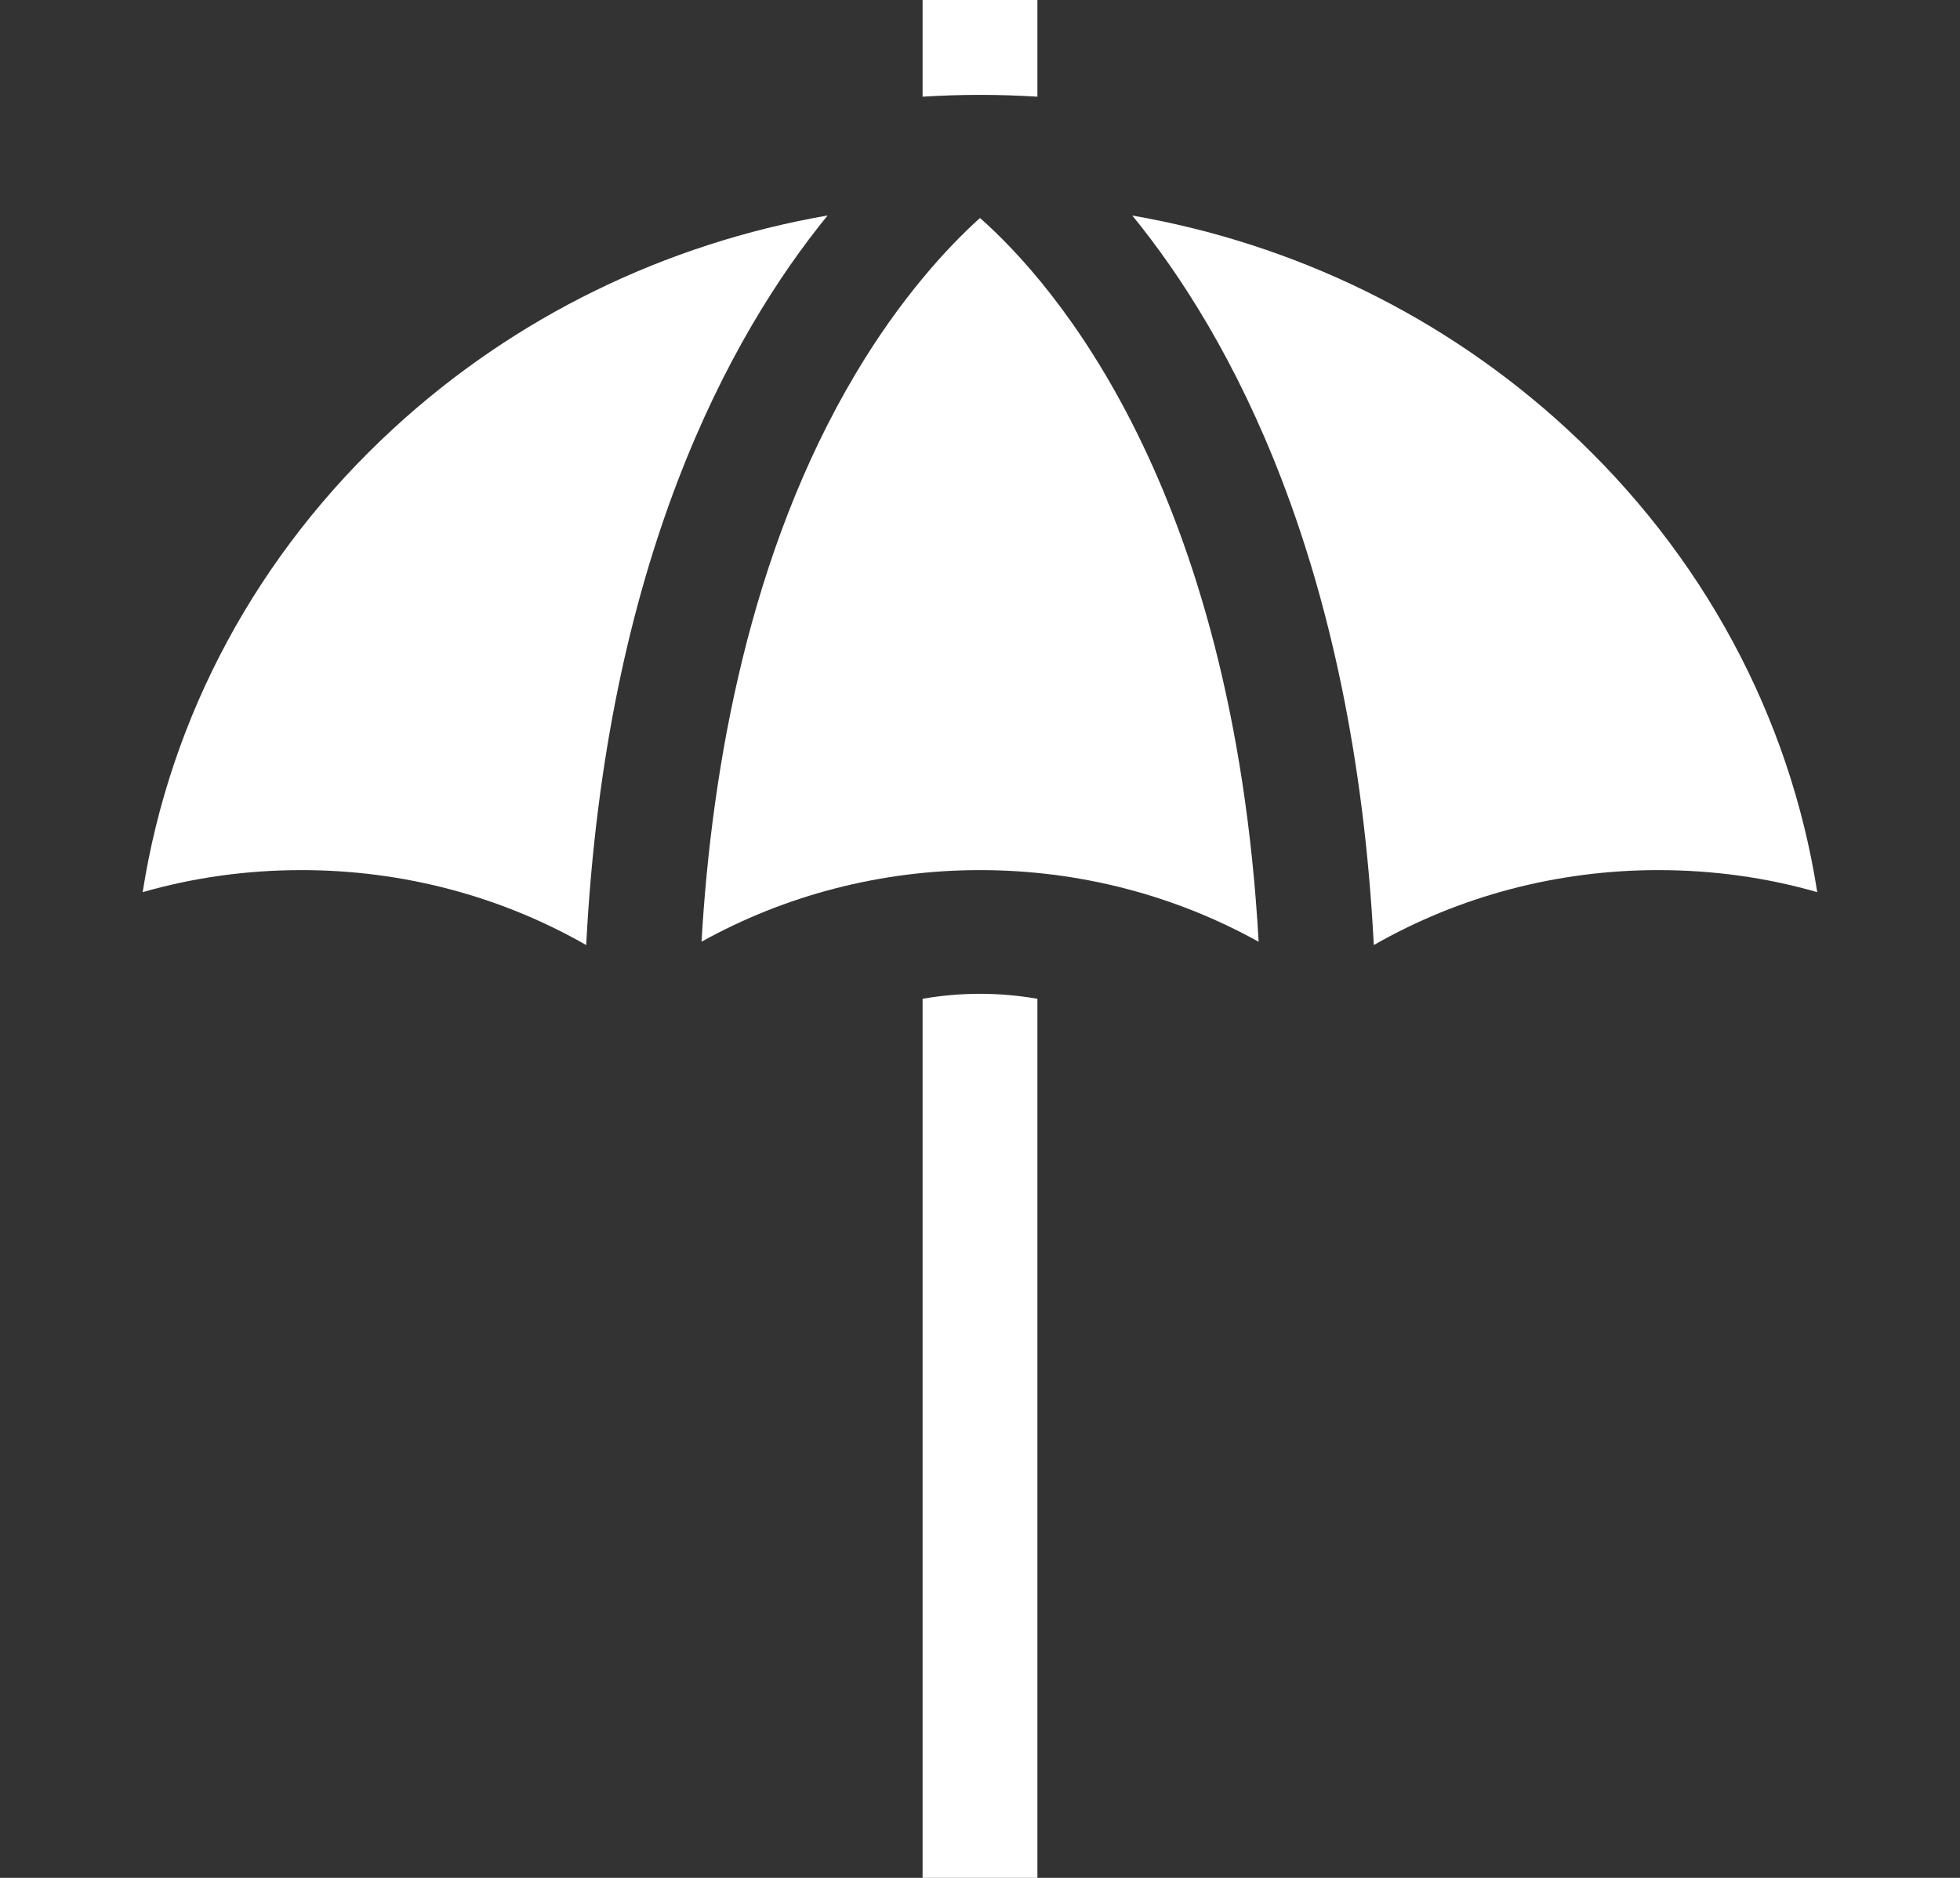 <svg width="24" height="23" viewBox="0 0 24 23" fill="none" xmlns="http://www.w3.org/2000/svg">
<rect x="0" y="0" width="24" height="23" fill="#333333" stroke="none"/>
<g clip-path="url(#clip0)">
<path d="M4.816 5.25C3.151 6.783 2.084 8.769 1.747 10.927C2.374 10.747 3.025 10.657 3.694 10.657C4.934 10.657 6.133 10.977 7.178 11.575C7.42 6.867 8.938 4.107 10.134 2.639C8.144 2.985 6.301 3.882 4.816 5.25Z" fill="white"/>
<path d="M12 2.67C11.596 3.032 11.019 3.665 10.477 4.577C9.175 6.764 8.715 9.384 8.59 11.534C9.618 10.963 10.789 10.657 12 10.657C13.211 10.657 14.383 10.963 15.412 11.535C15.098 5.958 12.898 3.463 12 2.67Z" fill="white"/>
<path d="M19.183 5.25C17.698 3.882 15.855 2.985 13.865 2.64C15.062 4.107 16.579 6.867 16.822 11.575C17.867 10.977 19.065 10.657 20.305 10.657C20.974 10.657 21.626 10.747 22.252 10.927C21.915 8.769 20.848 6.783 19.183 5.25Z" fill="white"/>
<path d="M11.297 0V1.184C11.53 1.17 11.764 1.162 12 1.162C12.236 1.162 12.47 1.17 12.703 1.184V0H11.297Z" fill="white"/>
<path d="M12 12.172C11.762 12.172 11.527 12.193 11.297 12.233V23H12.703V12.233C12.473 12.193 12.238 12.172 12 12.172Z" fill="white"/>
</g>
<defs>
<clipPath id="clip0">
<rect width="24" height="23" fill="white"/>
</clipPath>
</defs>
</svg>
